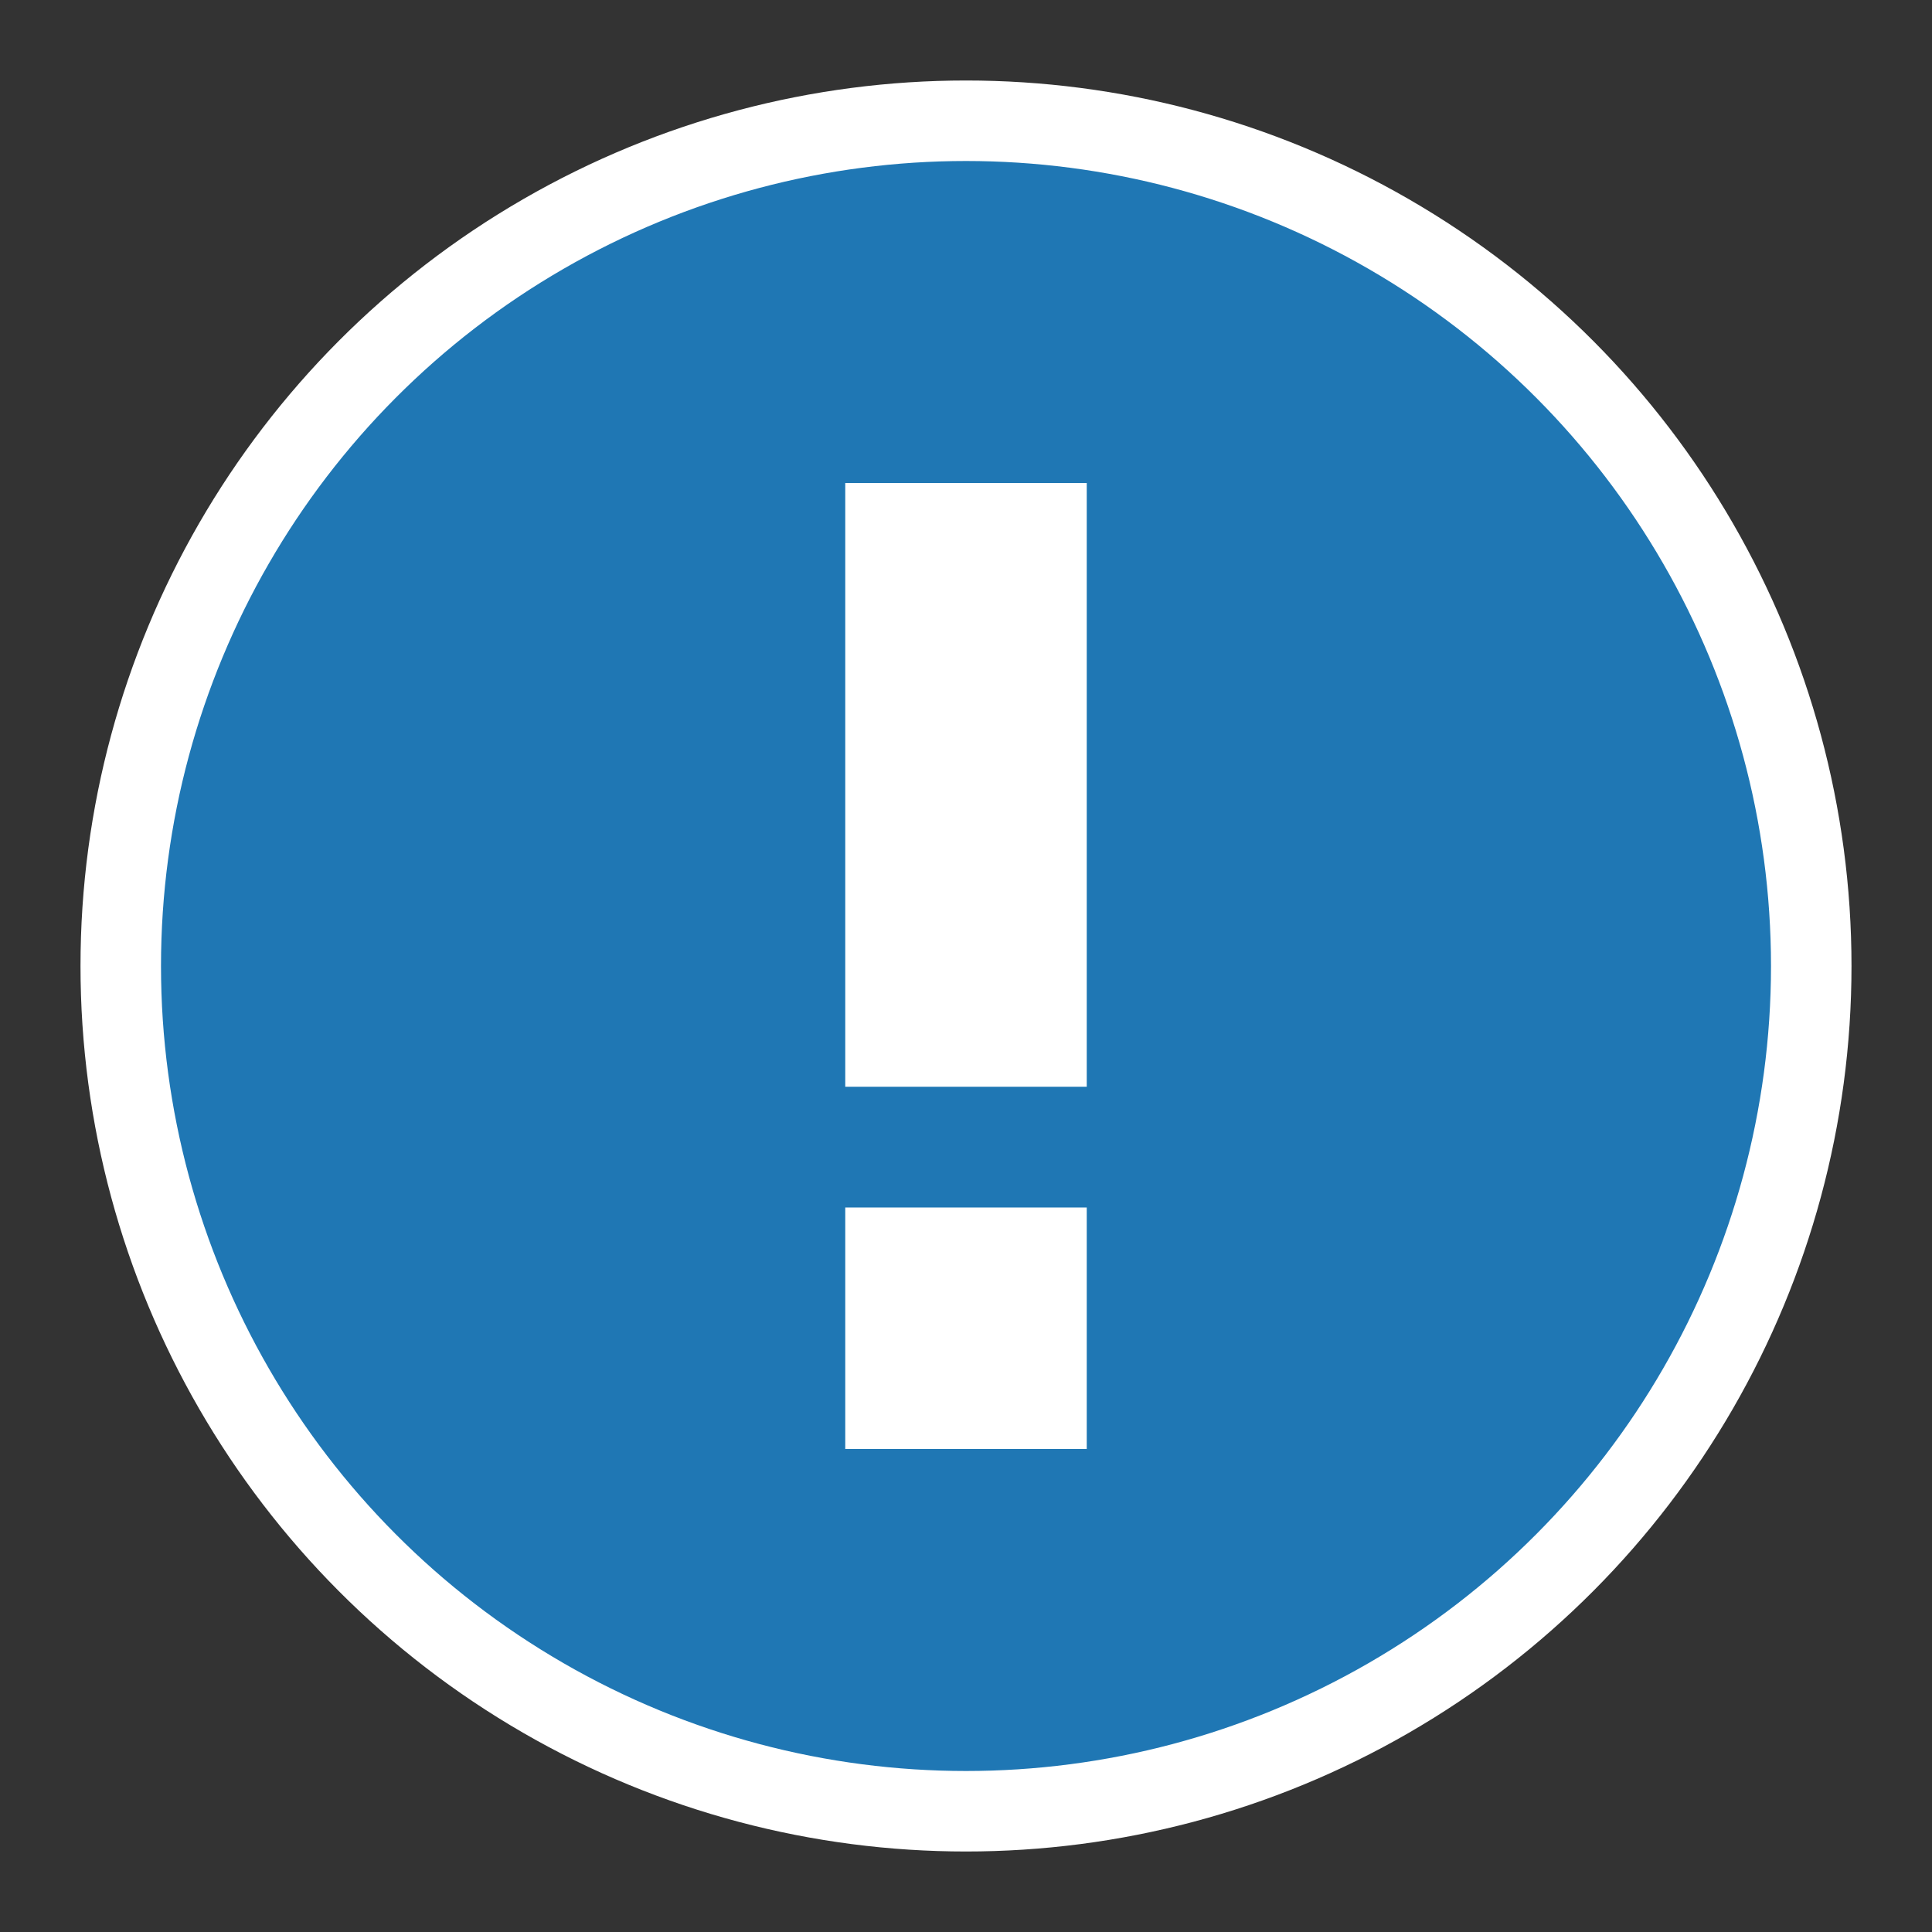 <svg width="48" height="48" viewBox="0 0 48 48" xmlns="http://www.w3.org/2000/svg">
  <rect x="0" y="0" width="48" height="48" fill="#333333" stroke="none"/>
  <circle cx="24" cy="24" r="21" fill="#1f77b4" stroke="#fff" stroke-width="2"/>
  <path d="M21 12v15h6V12h-6zm0 18v6h6v-6h-6z" fill="#fff"/>
</svg>
